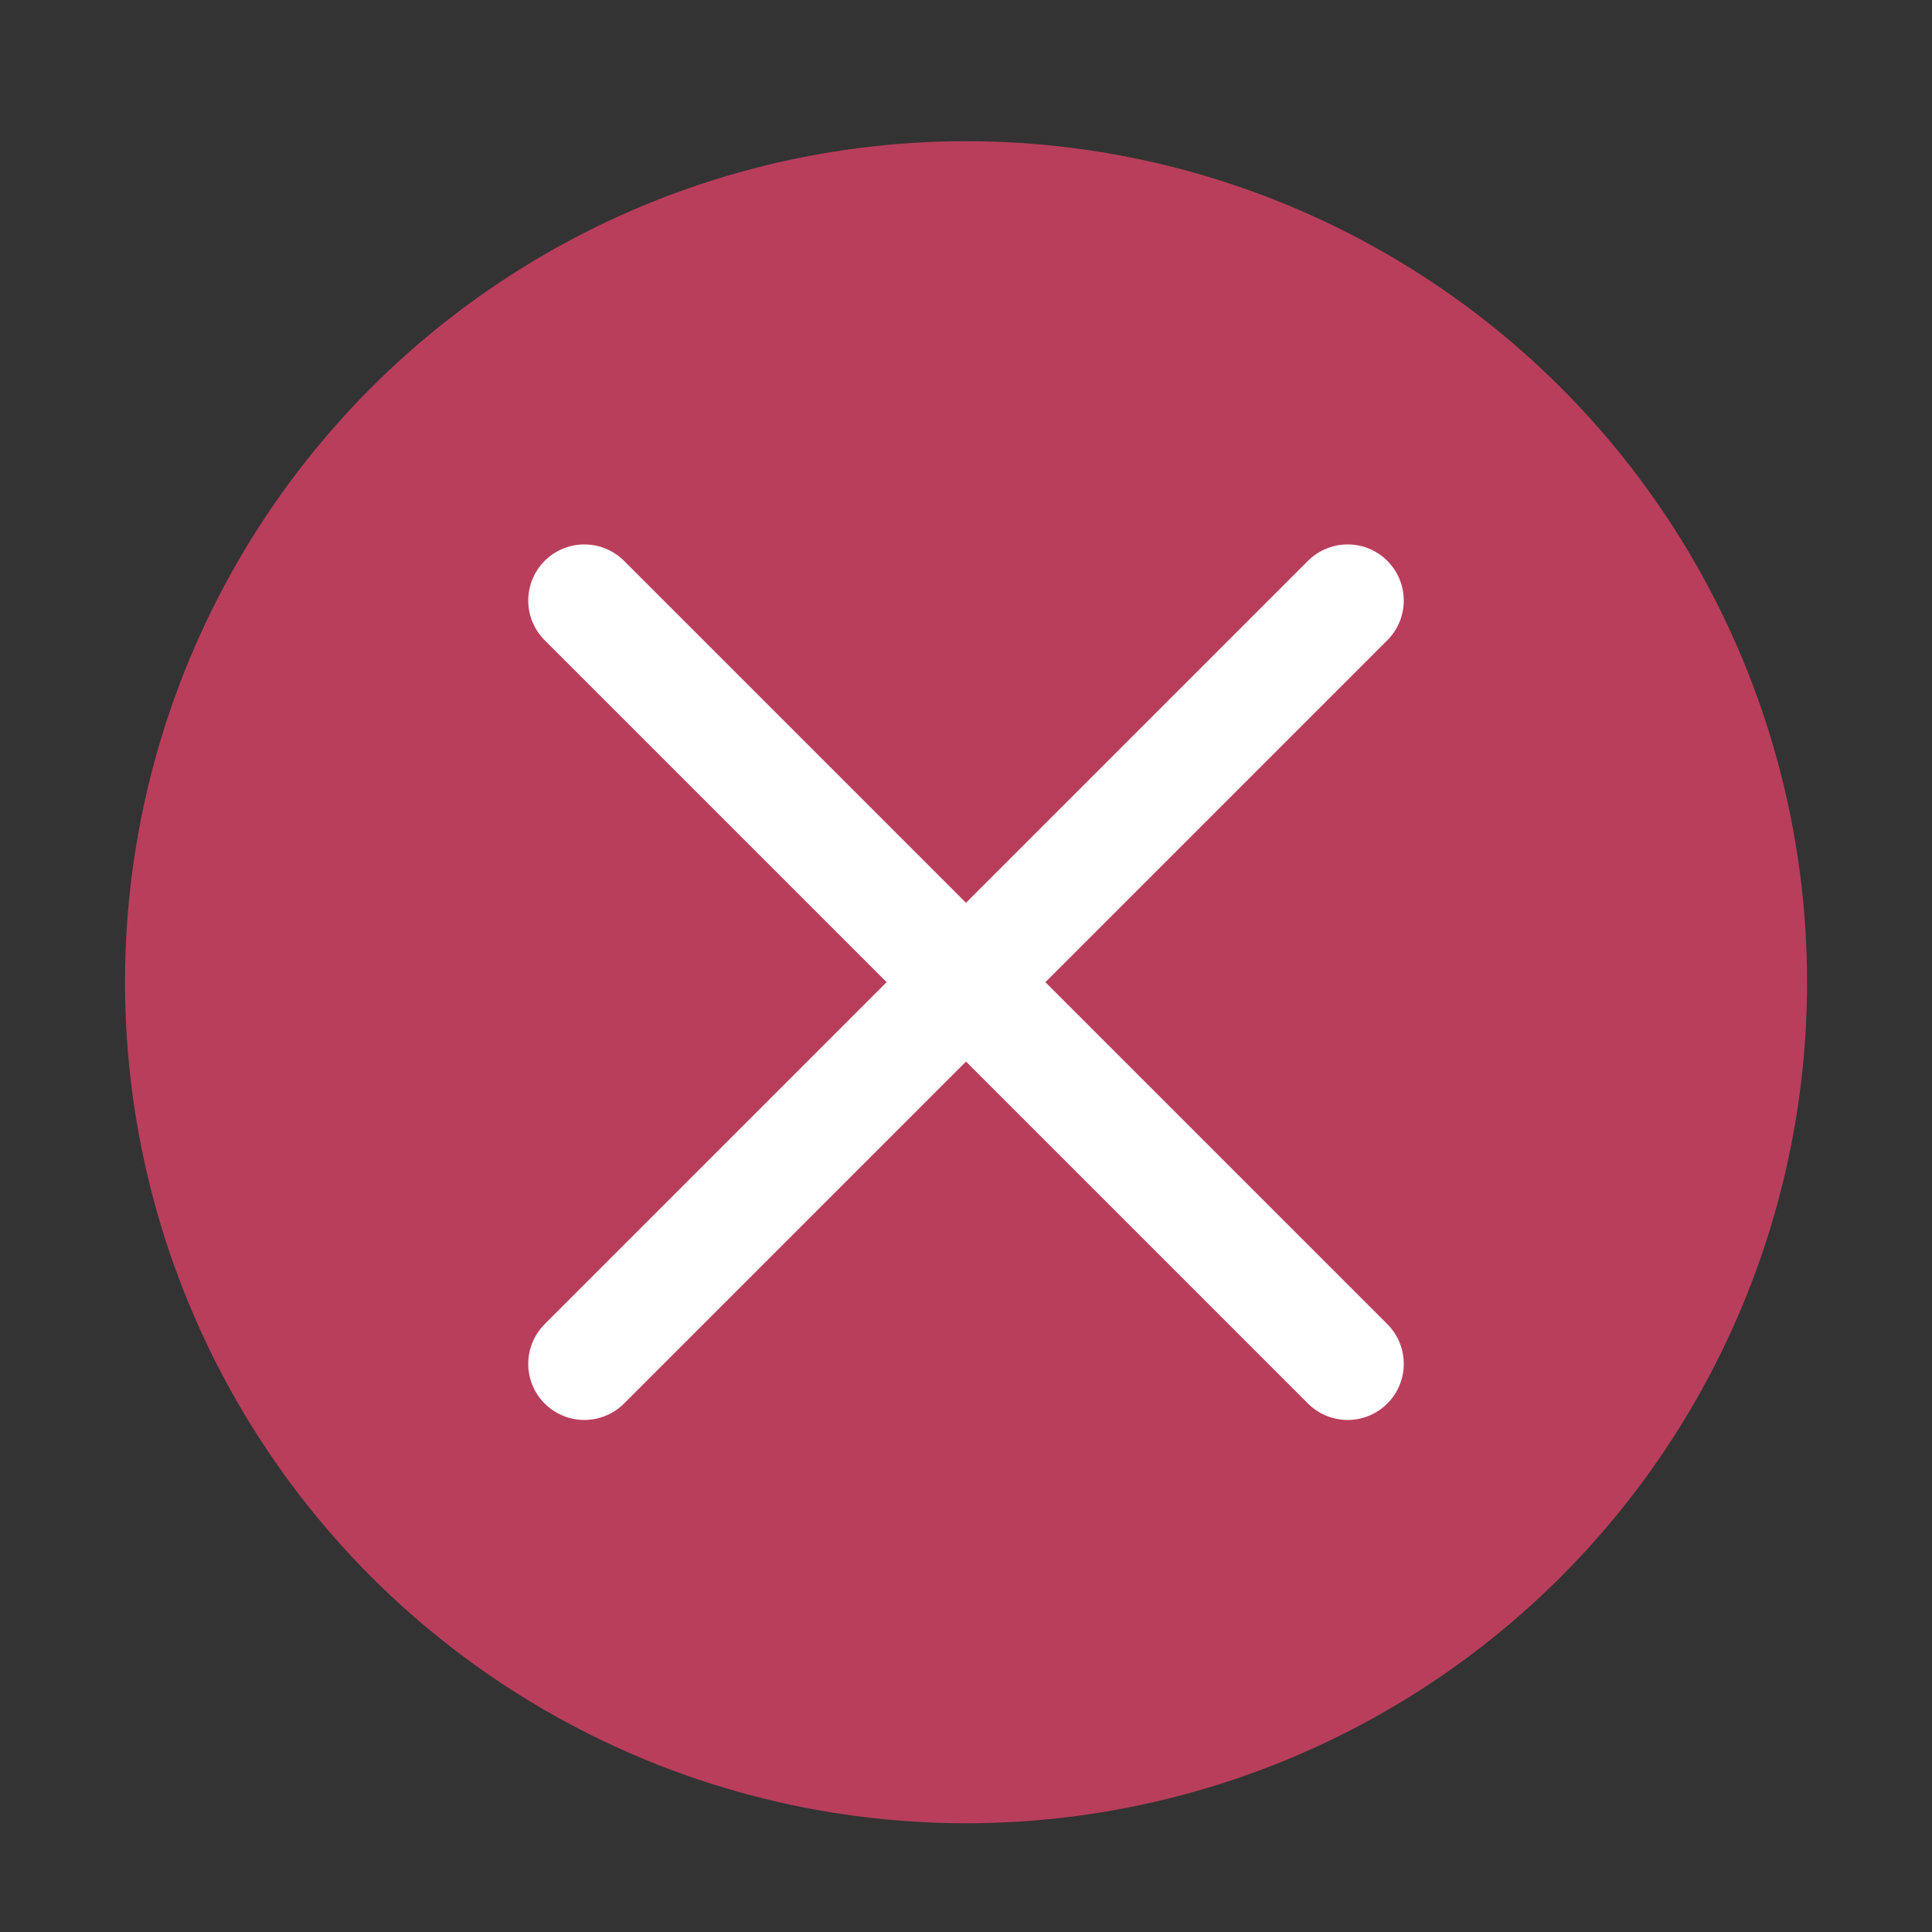 <svg xmlns="http://www.w3.org/2000/svg" xmlns:xlink="http://www.w3.org/1999/xlink" version="1.1" width="1000" height="1000" viewBox="0 0 1000 1000" xml:space="preserve">
<rect x="0" y="0" width="1000" height="1000" fill="#333333" stroke="none"/>
<desc>Created with Fabric.js 3.5.0</desc>
<defs>
</defs>
<rect x="0" y="0" width="100%" height="100%" fill="rgba(255,255,255,0)"/>
<g transform="matrix(11.62 0 0 11.62 500.001 508.379)" id="725843">
<g style="">
		<g transform="matrix(0.999 0 0 0.999 0.002 0.002)" id="503876">
<circle style="stroke: none; stroke-width: 1; stroke-dasharray: none; stroke-linecap: butt; stroke-dashoffset: 0; stroke-linejoin: miter; stroke-miterlimit: 4; is-custom-font: none; font-file-url: none; fill: rgb(185,62,92); fill-rule: nonzero; opacity: 1;" vector-effect="non-scaling-stroke" cx="0" cy="0" r="37.5"/>
</g>
		<g transform="matrix(1 0 0 1 0 0)" id="471968">
<path style="stroke: rgb(255,255,255); stroke-width: 5; stroke-dasharray: none; stroke-linecap: round; stroke-dashoffset: 0; stroke-linejoin: miter; stroke-miterlimit: 4; is-custom-font: none; font-file-url: none; fill: none; fill-rule: nonzero; opacity: 1;" vector-effect="non-scaling-stroke" transform=" translate(-20, -20)" d="M 37 37 L 3 3 M 37 3 L 3 37" stroke-linecap="round"/>
</g>
</g>
</g>
</svg>
